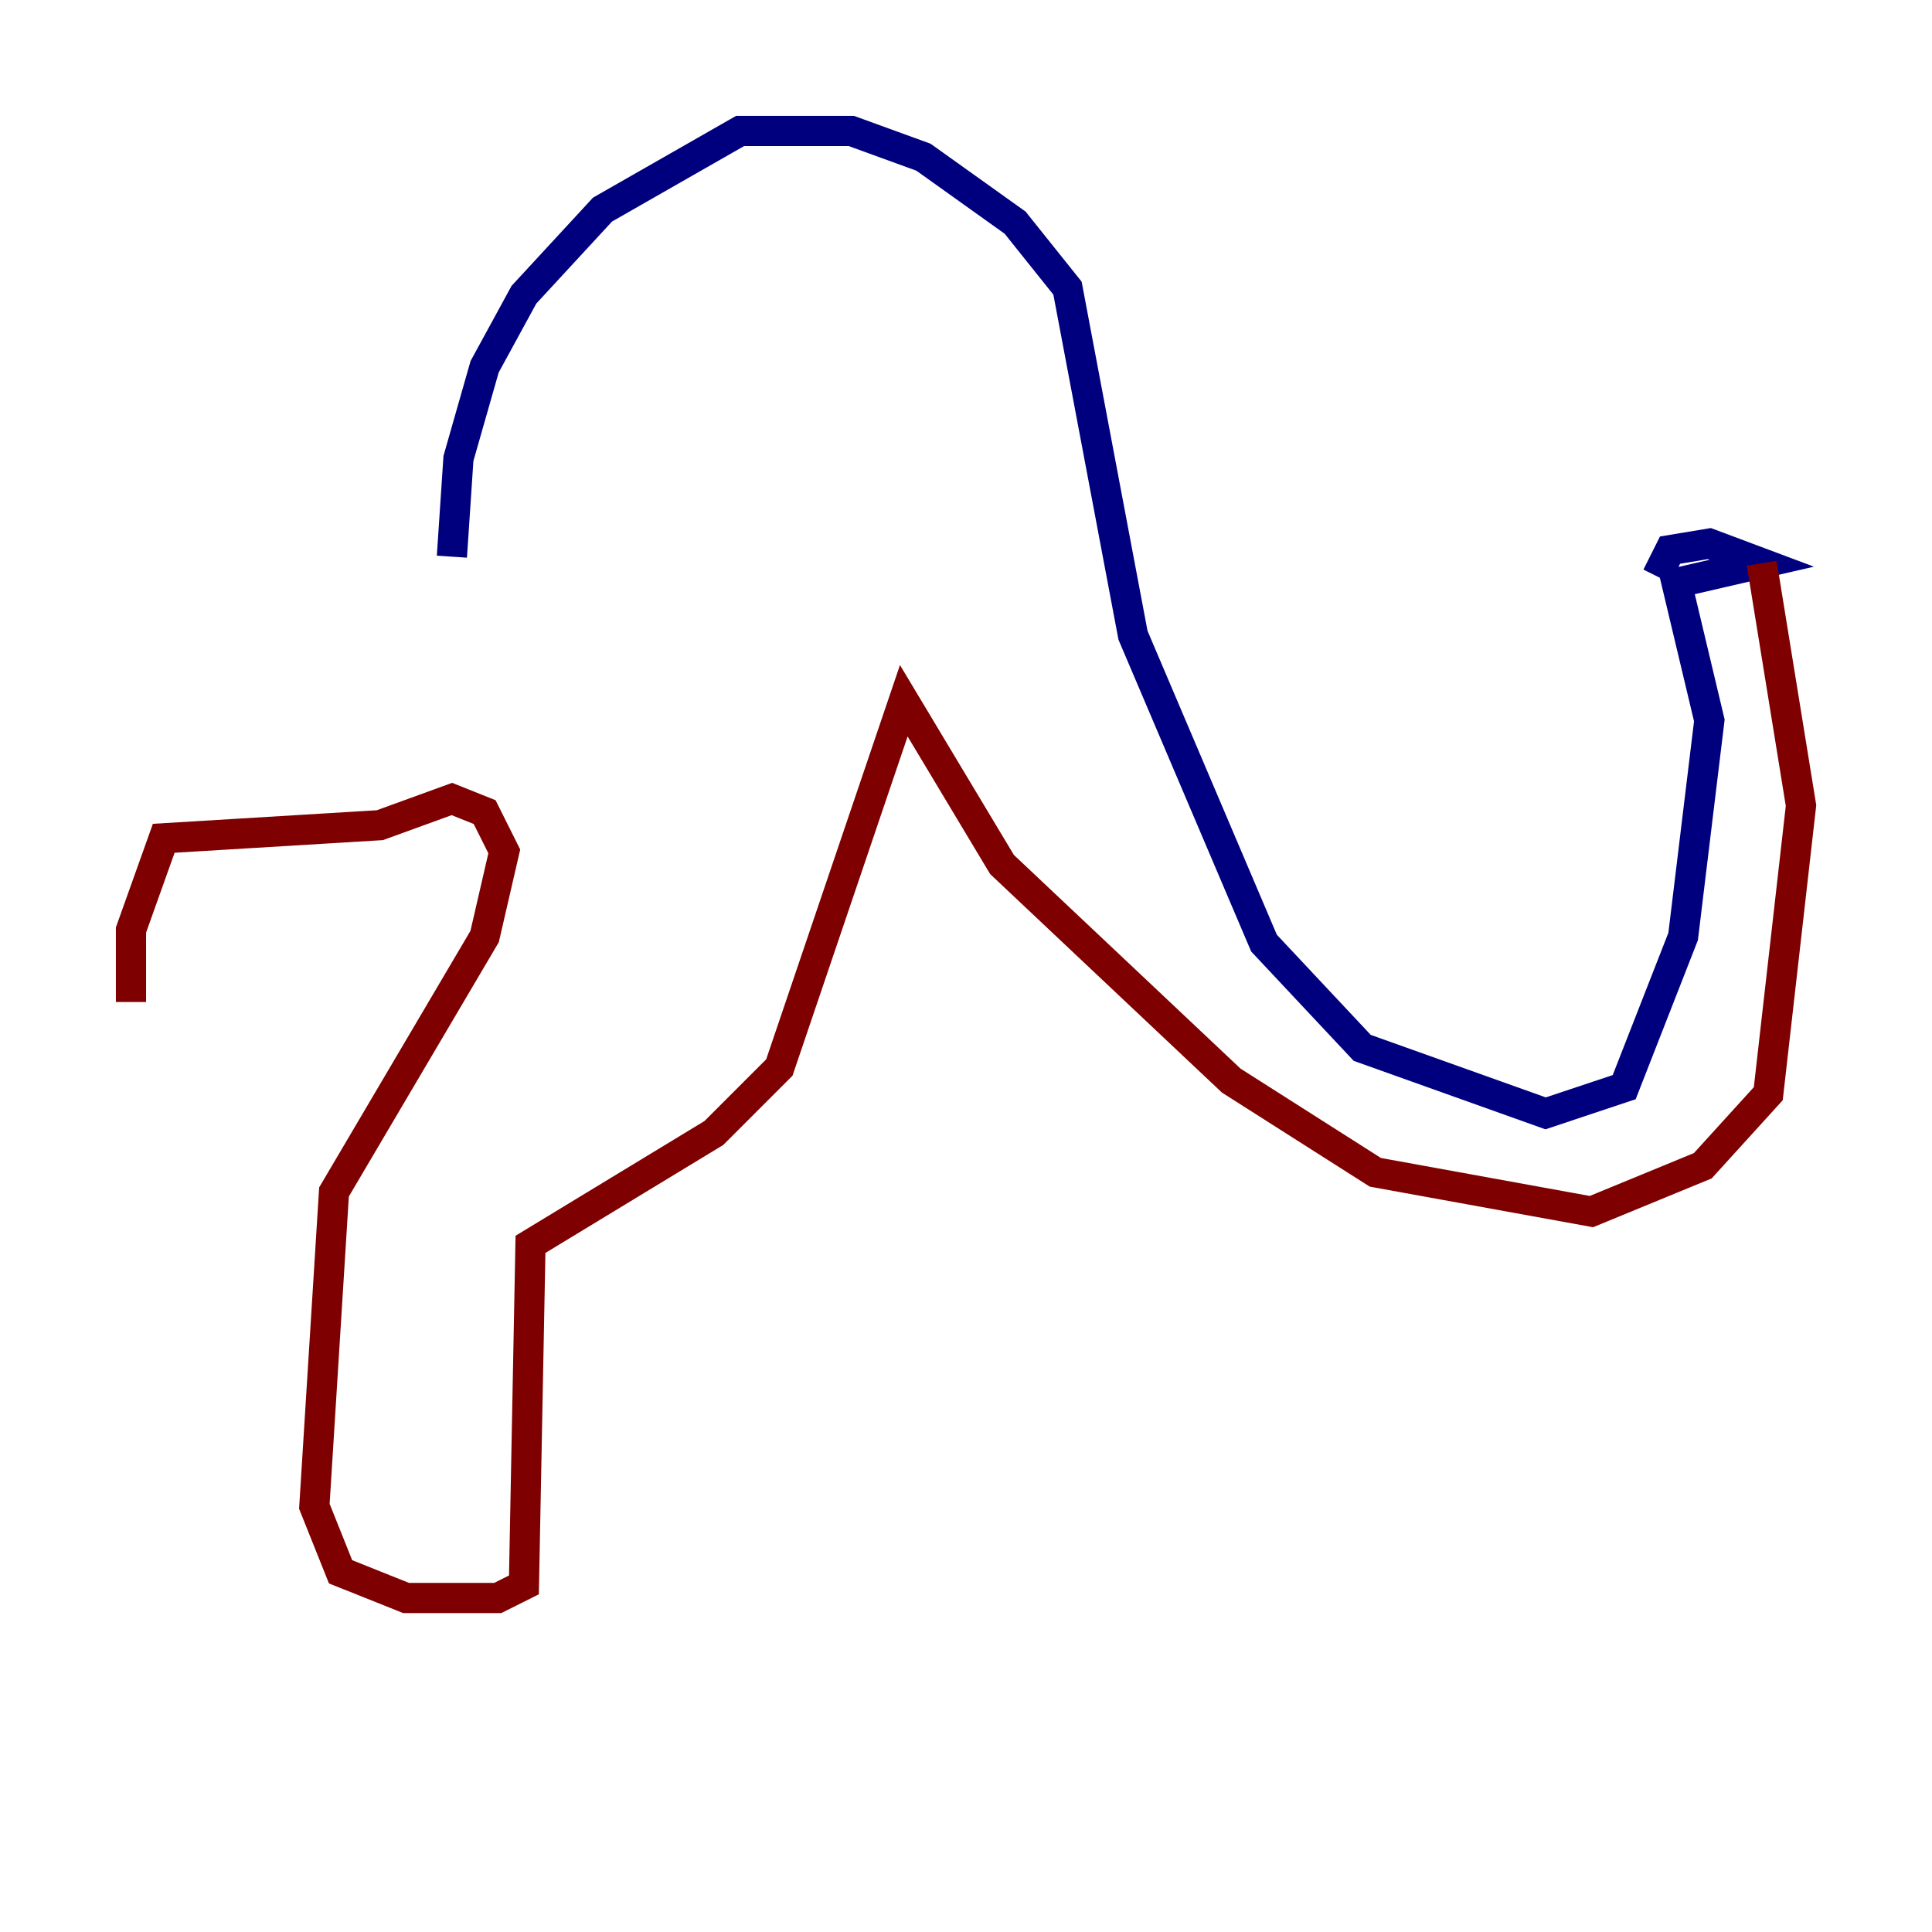 <?xml version="1.0" encoding="utf-8" ?>
<svg baseProfile="tiny" height="128" version="1.2" viewBox="0,0,128,128" width="128" xmlns="http://www.w3.org/2000/svg" xmlns:ev="http://www.w3.org/2001/xml-events" xmlns:xlink="http://www.w3.org/1999/xlink"><defs /><polyline fill="none" points="29.939,36.881 30.373,30.373 32.108,24.298 34.712,19.525 39.919,13.885 49.031,8.678 56.407,8.678 61.18,10.414 67.254,14.752 70.725,19.091 75.064,42.088 83.742,62.481 90.251,69.424 102.4,73.763 107.607,72.027 111.512,62.047 113.248,47.729 111.078,38.617 116.719,37.315 113.248,36.014 110.644,36.447 109.776,38.183" stroke="#00007f" stroke-width="2" /><polyline fill="none" points="116.719,37.315 119.322,53.37 117.153,72.461 112.814,77.234 105.437,80.271 91.119,77.668 81.573,71.593 66.386,57.275 59.878,46.427 51.634,70.725 47.295,75.064 35.146,82.441 34.712,105.003 32.976,105.871 26.902,105.871 22.563,104.136 20.827,99.797 22.129,78.969 32.108,62.047 33.41,56.407 32.108,53.803 29.939,52.936 25.166,54.671 10.848,55.539 8.678,61.614 8.678,66.386" stroke="#7f0000" stroke-width="2" /></svg>